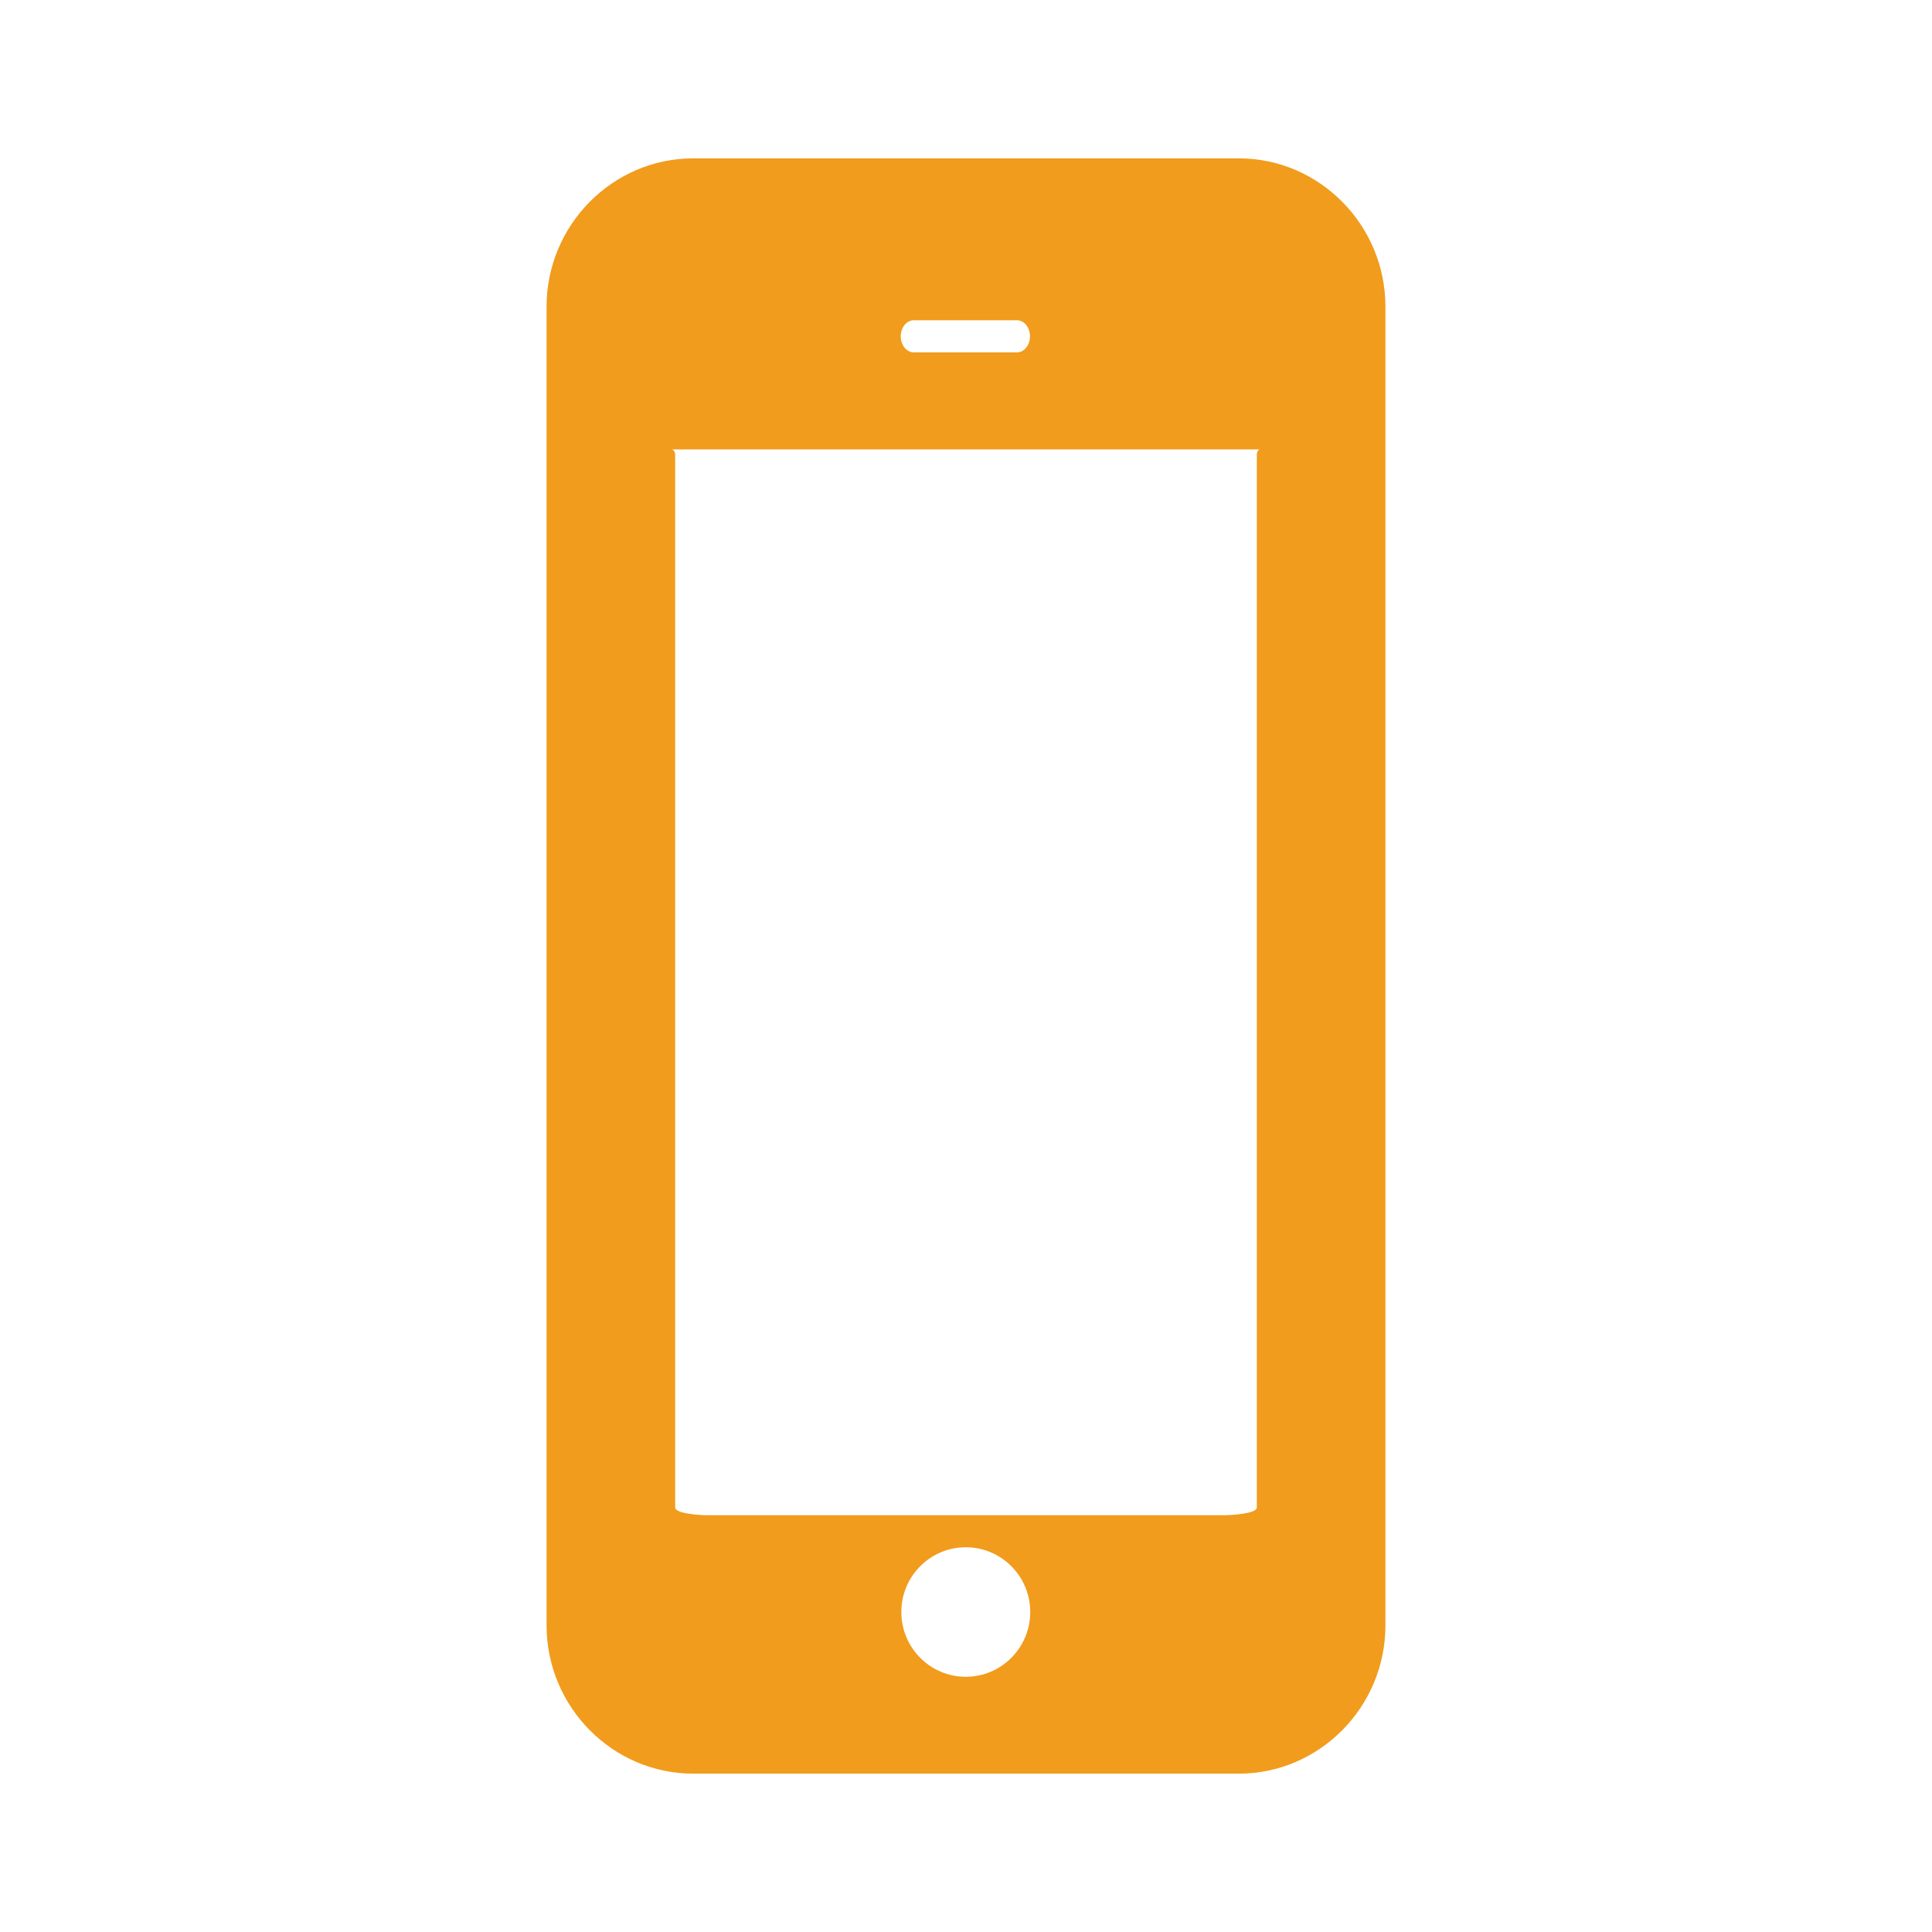 <?xml version="1.0" encoding="utf-8"?>
<!-- Generator: Adobe Illustrator 16.0.0, SVG Export Plug-In . SVG Version: 6.00 Build 0)  -->
<!DOCTYPE svg PUBLIC "-//W3C//DTD SVG 1.1//EN" "http://www.w3.org/Graphics/SVG/1.1/DTD/svg11.dtd">
<svg version="1.1" id="Layer_1" xmlns="http://www.w3.org/2000/svg" xmlns:xlink="http://www.w3.org/1999/xlink" x="0px" y="0px"
	 fill="#F19C1C" width="60px" height="60px" viewBox="0 0 500 500" enable-background="new 0 0 500 500" xml:space="preserve">
<path fill-rule="evenodd" clip-rule="evenodd" d="M320.609,40.983H179.4c-20.865,0-37.95,17.275-37.95,38.383v341.278
	c0,21.112,17.085,38.373,37.95,38.373h141.209c20.865,0,37.939-17.261,37.939-38.373V79.366
	C358.549,58.259,341.475,40.983,320.609,40.983z M236.496,82.878h26.688c1.854,0,3.378,1.874,3.378,4.16s-1.524,4.161-3.378,4.161
	h-26.688c-1.854,0-3.389-1.875-3.389-4.161S234.642,82.878,236.496,82.878z M249.956,433.95c-9.228,0-16.694-7.518-16.694-16.766
	s7.467-16.756,16.694-16.756c9.191,0,16.668,7.508,16.668,16.756S259.147,433.95,249.956,433.95z M325.264,390.12
	c0,1.668-6.838,2.019-8.506,2.019H183.025c-1.647,0-8.29-0.351-8.29-2.019V117.708c0-1.689-1.72-1.396-0.062-1.396H325.12
	c1.647,0,0.144-0.293,0.144,1.396V390.12z"/>
</svg>
